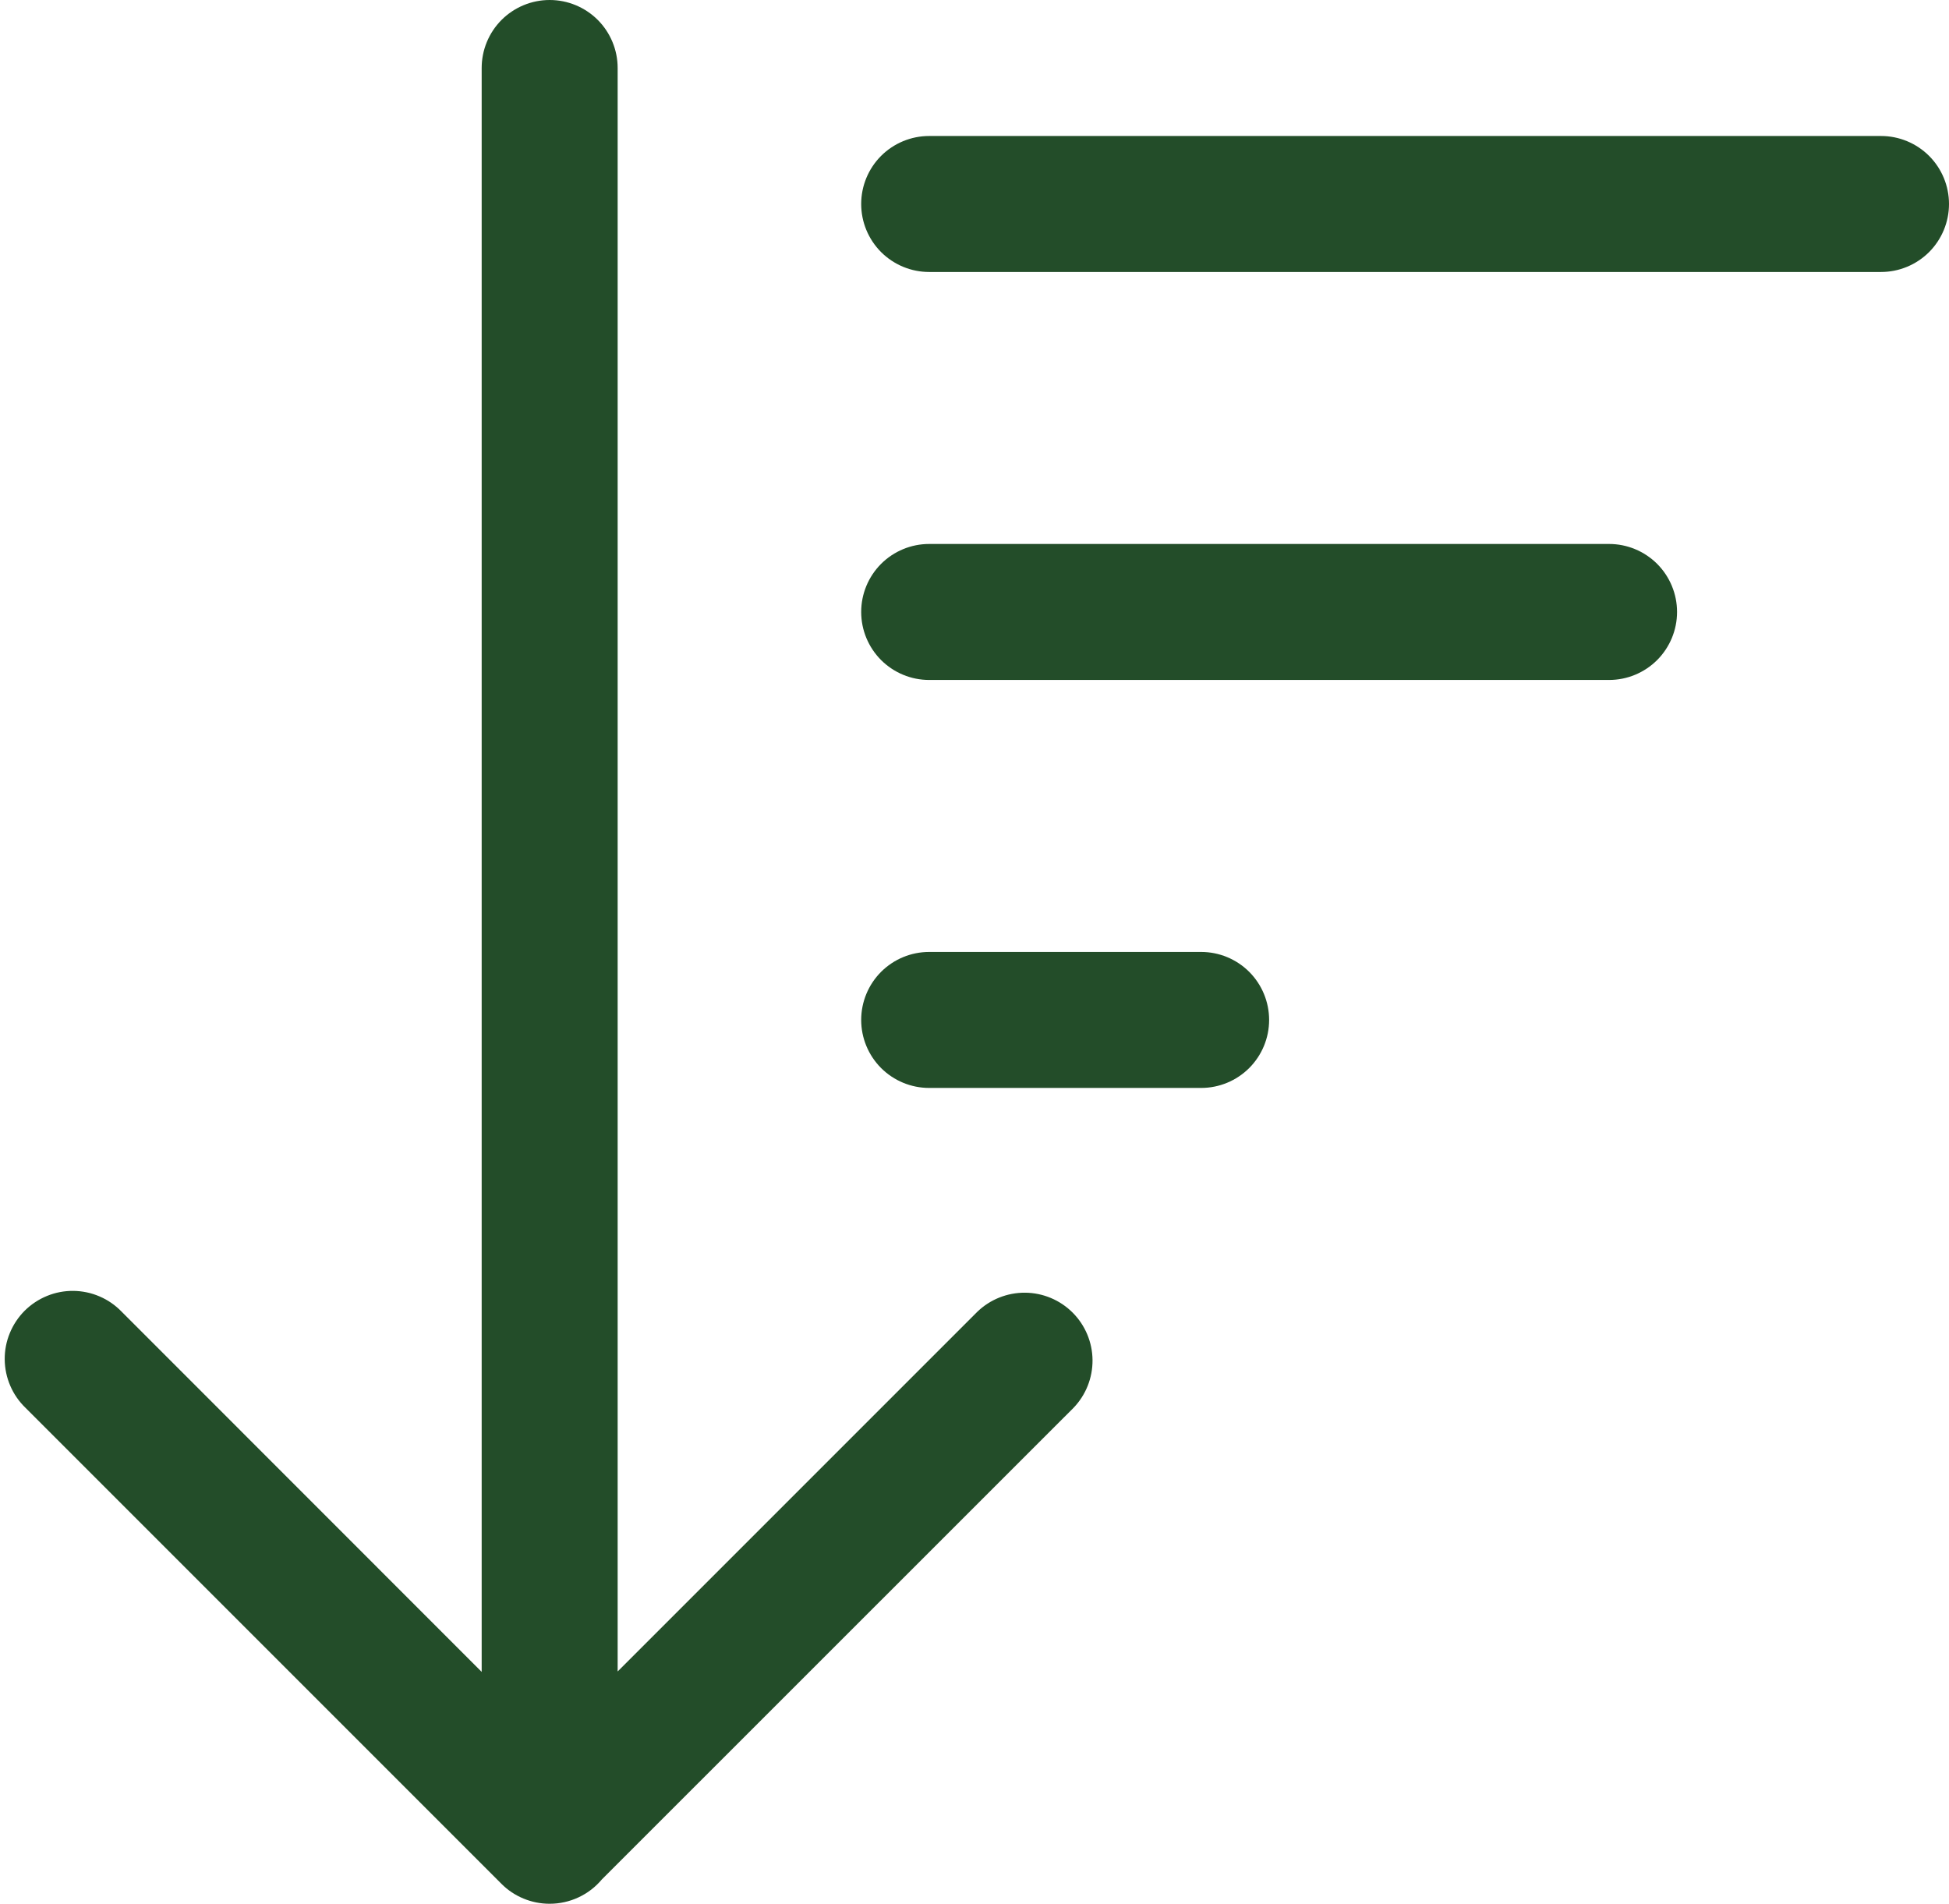 <svg width="43" height="42" viewBox="0 0 43 42" fill="none" xmlns="http://www.w3.org/2000/svg">
<path d="M13.63 36.87L21.562 28.938C21.845 28.665 22.224 28.514 22.617 28.517C23.01 28.52 23.387 28.678 23.665 28.956C23.943 29.234 24.101 29.611 24.104 30.004C24.107 30.397 23.956 30.776 23.683 31.059L13.279 41.46C13.138 41.628 12.962 41.764 12.763 41.856C12.564 41.949 12.347 41.997 12.127 41.997H12.124C11.927 41.997 11.731 41.958 11.549 41.882C11.367 41.807 11.201 41.696 11.062 41.556L11.032 41.526L0.562 31.056C0.419 30.918 0.304 30.752 0.226 30.569C0.147 30.386 0.106 30.189 0.104 29.99C0.102 29.791 0.14 29.593 0.216 29.409C0.291 29.225 0.403 29.057 0.543 28.916C0.684 28.776 0.852 28.664 1.036 28.589C1.22 28.513 1.418 28.475 1.617 28.477C1.816 28.479 2.013 28.52 2.196 28.599C2.379 28.677 2.545 28.792 2.683 28.935L10.627 36.882V1.5C10.627 1.102 10.785 0.721 11.066 0.439C11.348 0.158 11.729 0 12.127 0C12.525 0 12.906 0.158 13.188 0.439C13.469 0.721 13.627 1.102 13.627 1.5V36.87H13.63ZM20.5 3C20.102 3 19.721 3.158 19.439 3.439C19.158 3.721 19 4.102 19 4.5C19 4.898 19.158 5.279 19.439 5.561C19.721 5.842 20.102 6 20.5 6H41.5C41.898 6 42.279 5.842 42.561 5.561C42.842 5.279 43 4.898 43 4.5C43 4.102 42.842 3.721 42.561 3.439C42.279 3.158 41.898 3 41.5 3H20.5ZM20.5 12C20.102 12 19.721 12.158 19.439 12.439C19.158 12.721 19 13.102 19 13.5C19 13.898 19.158 14.279 19.439 14.561C19.721 14.842 20.102 15 20.5 15H35.5C35.898 15 36.279 14.842 36.561 14.561C36.842 14.279 37 13.898 37 13.5C37 13.102 36.842 12.721 36.561 12.439C36.279 12.158 35.898 12 35.5 12H20.5ZM20.5 21C20.102 21 19.721 21.158 19.439 21.439C19.158 21.721 19 22.102 19 22.5C19 22.898 19.158 23.279 19.439 23.561C19.721 23.842 20.102 24 20.5 24H26.5C26.898 24 27.279 23.842 27.561 23.561C27.842 23.279 28 22.898 28 22.5C28 22.102 27.842 21.721 27.561 21.439C27.279 21.158 26.898 21 26.5 21H20.5Z" fill="#234D29"/>
</svg>

